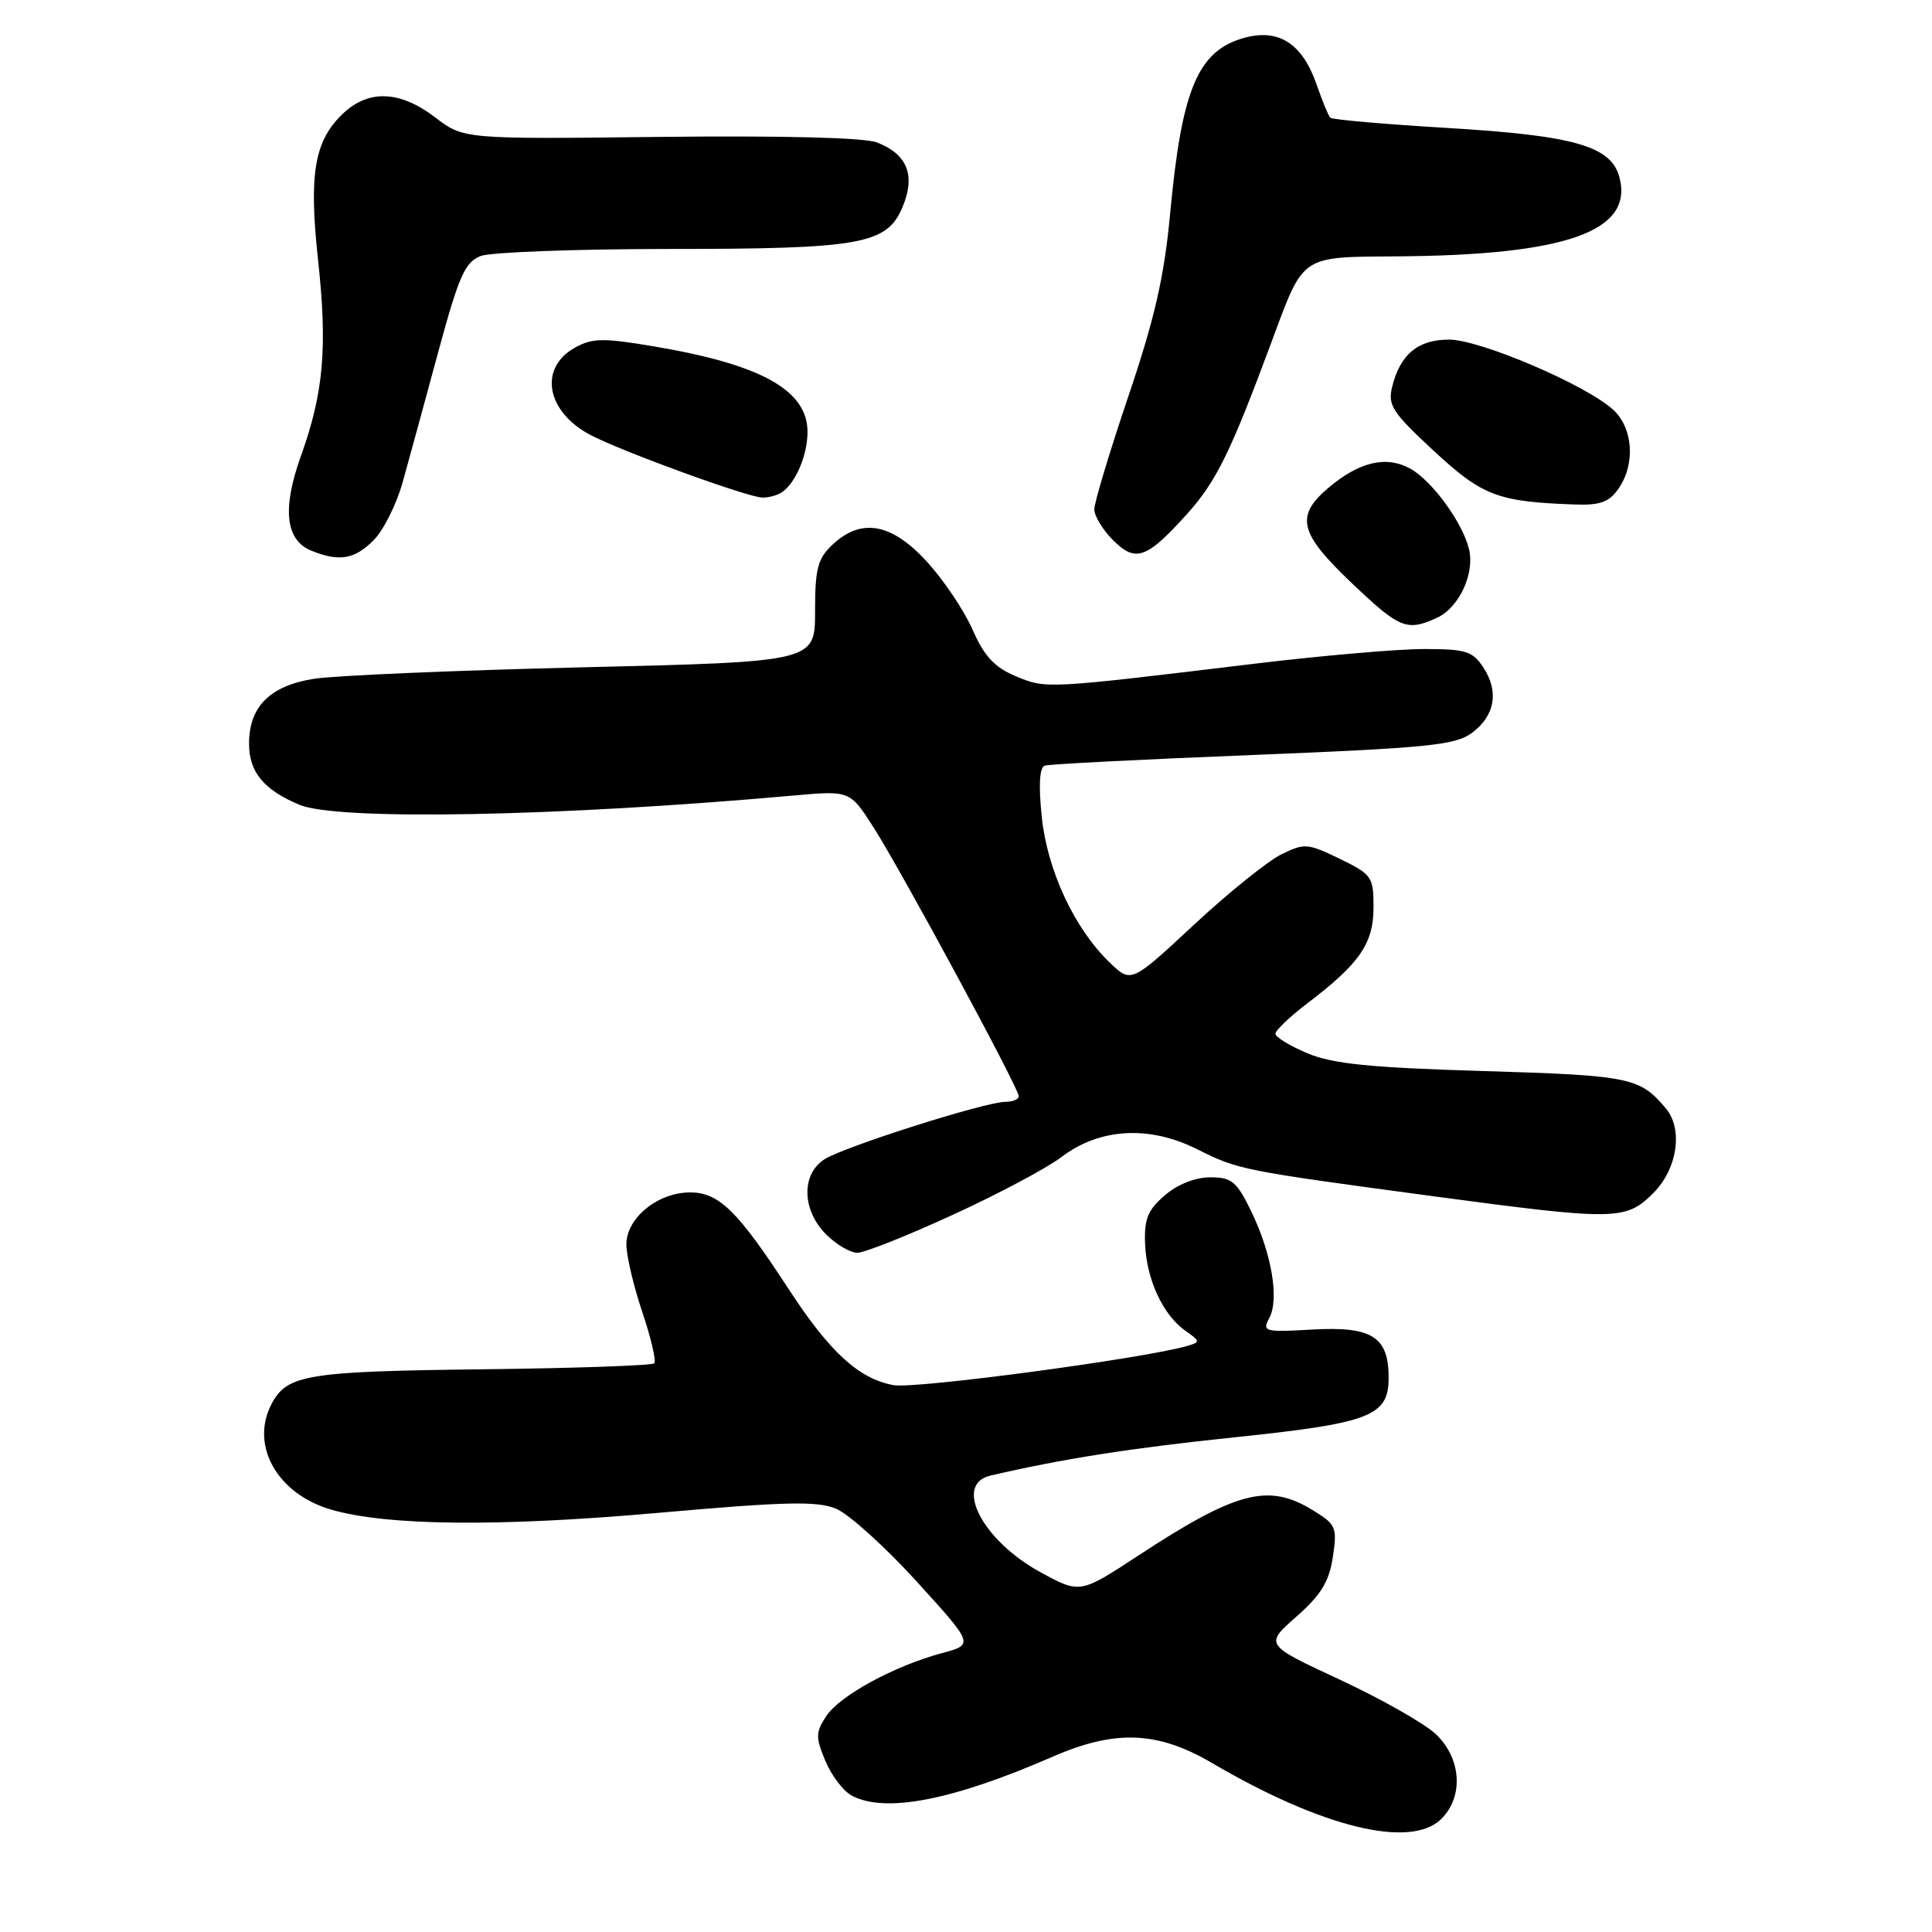<?xml version="1.0" encoding="UTF-8" standalone="no"?>
<!DOCTYPE svg PUBLIC "-//W3C//DTD SVG 1.1//EN" "http://www.w3.org/Graphics/SVG/1.1/DTD/svg11.dtd" >
<svg xmlns="http://www.w3.org/2000/svg" xmlns:xlink="http://www.w3.org/1999/xlink" version="1.1" viewBox="0 0 256 256">
 <g >
 <path fill="currentColor"
d=" M 191.00 241.00 C 193.97 238.03 193.63 232.97 190.25 229.78 C 188.74 228.36 183.01 225.11 177.53 222.56 C 167.56 217.93 167.56 217.93 171.77 214.22 C 175.06 211.32 176.12 209.57 176.61 206.31 C 177.20 202.35 177.05 202.00 173.87 200.06 C 168.03 196.50 163.81 197.61 150.80 206.14 C 143.11 211.18 143.11 211.18 137.89 208.34 C 130.17 204.14 126.30 196.66 131.25 195.52 C 140.81 193.30 149.72 191.90 163.50 190.46 C 181.63 188.57 184.00 187.65 184.00 182.55 C 184.00 177.12 181.80 175.73 173.91 176.17 C 167.53 176.54 167.22 176.45 168.19 174.64 C 169.53 172.13 168.51 166.11 165.79 160.50 C 163.86 156.54 163.21 156.00 160.36 156.00 C 158.38 156.00 156.03 156.93 154.34 158.39 C 152.08 160.33 151.60 161.52 151.73 164.83 C 151.92 169.55 154.11 174.26 157.08 176.34 C 159.05 177.72 159.06 177.84 157.34 178.34 C 151.46 180.03 121.21 184.07 118.39 183.54 C 113.76 182.68 109.93 179.15 104.44 170.72 C 97.76 160.46 95.25 158.00 91.45 158.00 C 87.16 158.00 83.00 161.39 83.00 164.88 C 83.00 166.38 83.95 170.42 85.11 173.86 C 86.27 177.30 86.98 180.35 86.69 180.65 C 86.39 180.94 76.09 181.30 63.79 181.44 C 40.76 181.71 38.06 182.15 36.02 185.96 C 33.08 191.46 36.69 197.94 43.87 200.03 C 51.24 202.18 65.99 202.33 86.99 200.48 C 104.05 198.97 108.27 198.87 110.78 199.91 C 112.46 200.61 117.26 204.94 121.45 209.54 C 129.06 217.91 129.06 217.91 124.80 219.05 C 118.46 220.76 111.25 224.69 109.47 227.41 C 108.07 229.55 108.06 230.20 109.36 233.32 C 110.17 235.26 111.74 237.33 112.85 237.92 C 117.27 240.29 126.18 238.57 139.44 232.79 C 147.75 229.16 153.37 229.38 160.55 233.58 C 175.21 242.18 186.96 245.04 191.00 241.00 Z  M 126.25 160.97 C 132.28 158.21 138.75 154.76 140.64 153.32 C 145.68 149.48 152.24 149.09 158.57 152.25 C 164.11 155.02 164.43 155.08 190.00 158.52 C 214.12 161.75 215.42 161.73 219.08 158.08 C 222.26 154.90 223.04 149.63 220.75 146.89 C 217.28 142.76 216.07 142.51 196.60 141.92 C 181.50 141.47 176.61 140.97 173.25 139.57 C 170.91 138.58 169.00 137.42 169.00 136.98 C 169.00 136.53 170.91 134.71 173.25 132.93 C 180.17 127.67 181.99 125.02 182.00 120.24 C 182.00 116.18 181.79 115.87 177.51 113.79 C 173.27 111.73 172.85 111.70 169.76 113.22 C 167.97 114.11 162.76 118.30 158.19 122.55 C 149.89 130.27 149.89 130.27 147.06 127.56 C 142.38 123.07 138.78 115.37 138.04 108.25 C 137.60 104.01 137.74 101.67 138.44 101.45 C 139.02 101.25 151.43 100.62 166.00 100.04 C 189.10 99.11 192.82 98.74 195.00 97.14 C 198.09 94.87 198.66 91.66 196.55 88.44 C 195.14 86.28 194.23 86.00 188.67 86.00 C 185.21 86.00 175.21 86.87 166.44 87.92 C 138.45 91.30 138.64 91.29 134.62 89.61 C 131.78 88.43 130.43 86.98 128.85 83.39 C 127.71 80.82 124.97 76.76 122.76 74.36 C 118.10 69.30 114.12 68.60 110.31 72.17 C 108.34 74.03 108.00 75.34 108.00 81.02 C 108.00 87.69 108.00 87.69 77.25 88.42 C 60.34 88.83 44.28 89.51 41.56 89.95 C 35.76 90.88 33.00 93.64 33.00 98.54 C 33.00 102.30 34.95 104.66 39.68 106.64 C 44.74 108.75 73.86 108.21 105.06 105.42 C 112.62 104.74 112.62 104.74 115.74 109.62 C 119.43 115.38 134.98 144.16 134.99 145.25 C 135.00 145.66 134.19 146.00 133.21 146.00 C 130.57 146.00 111.86 151.94 109.25 153.61 C 106.15 155.59 106.25 160.34 109.45 163.55 C 110.80 164.90 112.67 166.00 113.60 166.00 C 114.54 166.00 120.23 163.74 126.25 160.97 Z  M 190.39 81.87 C 193.34 80.53 195.46 75.96 194.64 72.71 C 193.76 69.19 189.77 63.73 186.91 62.12 C 183.73 60.34 180.16 61.16 176.08 64.59 C 171.59 68.37 172.12 70.61 179.07 77.22 C 185.46 83.30 186.40 83.69 190.39 81.87 Z  M 49.49 71.60 C 50.81 70.29 52.55 66.80 53.37 63.85 C 54.19 60.91 56.30 53.18 58.06 46.67 C 60.81 36.53 61.62 34.72 63.70 33.92 C 65.04 33.42 76.11 33.00 88.32 32.99 C 114.16 32.99 117.52 32.39 119.60 27.41 C 121.35 23.23 120.22 20.42 116.19 18.87 C 114.52 18.23 103.65 17.96 87.47 18.14 C 61.44 18.44 61.44 18.44 57.66 15.55 C 53.02 12.01 48.88 11.83 45.49 15.01 C 41.66 18.61 40.90 23.00 42.14 34.41 C 43.41 46.07 42.89 52.03 39.86 60.46 C 37.36 67.45 37.83 71.59 41.28 72.98 C 44.96 74.46 46.97 74.12 49.49 71.60 Z  M 157.25 68.15 C 161.16 63.82 163.04 60.00 168.57 45.08 C 172.78 33.73 172.30 34.06 185.00 33.97 C 207.45 33.82 216.39 30.68 214.61 23.59 C 213.55 19.36 208.75 17.97 191.71 16.95 C 183.47 16.46 176.52 15.85 176.27 15.60 C 176.02 15.35 175.23 13.43 174.50 11.32 C 172.61 5.79 169.47 3.74 164.85 5.02 C 158.72 6.73 156.58 11.81 155.05 28.30 C 154.27 36.65 153.02 42.14 149.52 52.49 C 147.03 59.86 145.00 66.61 145.00 67.49 C 145.00 68.37 146.12 70.21 147.49 71.58 C 150.47 74.56 151.92 74.05 157.25 68.15 Z  M 214.44 64.78 C 216.73 61.52 216.41 56.73 213.75 54.29 C 210.16 51.00 196.12 45.00 192.01 45.00 C 187.89 45.00 185.54 46.94 184.47 51.25 C 183.86 53.69 184.48 54.64 189.99 59.75 C 196.45 65.73 198.44 66.48 208.69 66.85 C 212.00 66.97 213.22 66.53 214.44 64.78 Z  M 103.60 65.23 C 105.42 64.02 107.00 60.31 107.00 57.24 C 107.00 51.69 100.86 48.28 86.53 45.88 C 79.90 44.76 78.47 44.79 76.17 46.07 C 71.33 48.78 72.38 54.58 78.28 57.66 C 82.48 59.85 99.07 65.89 101.00 65.93 C 101.83 65.95 103.00 65.64 103.60 65.23 Z "/>
</g>
</svg>